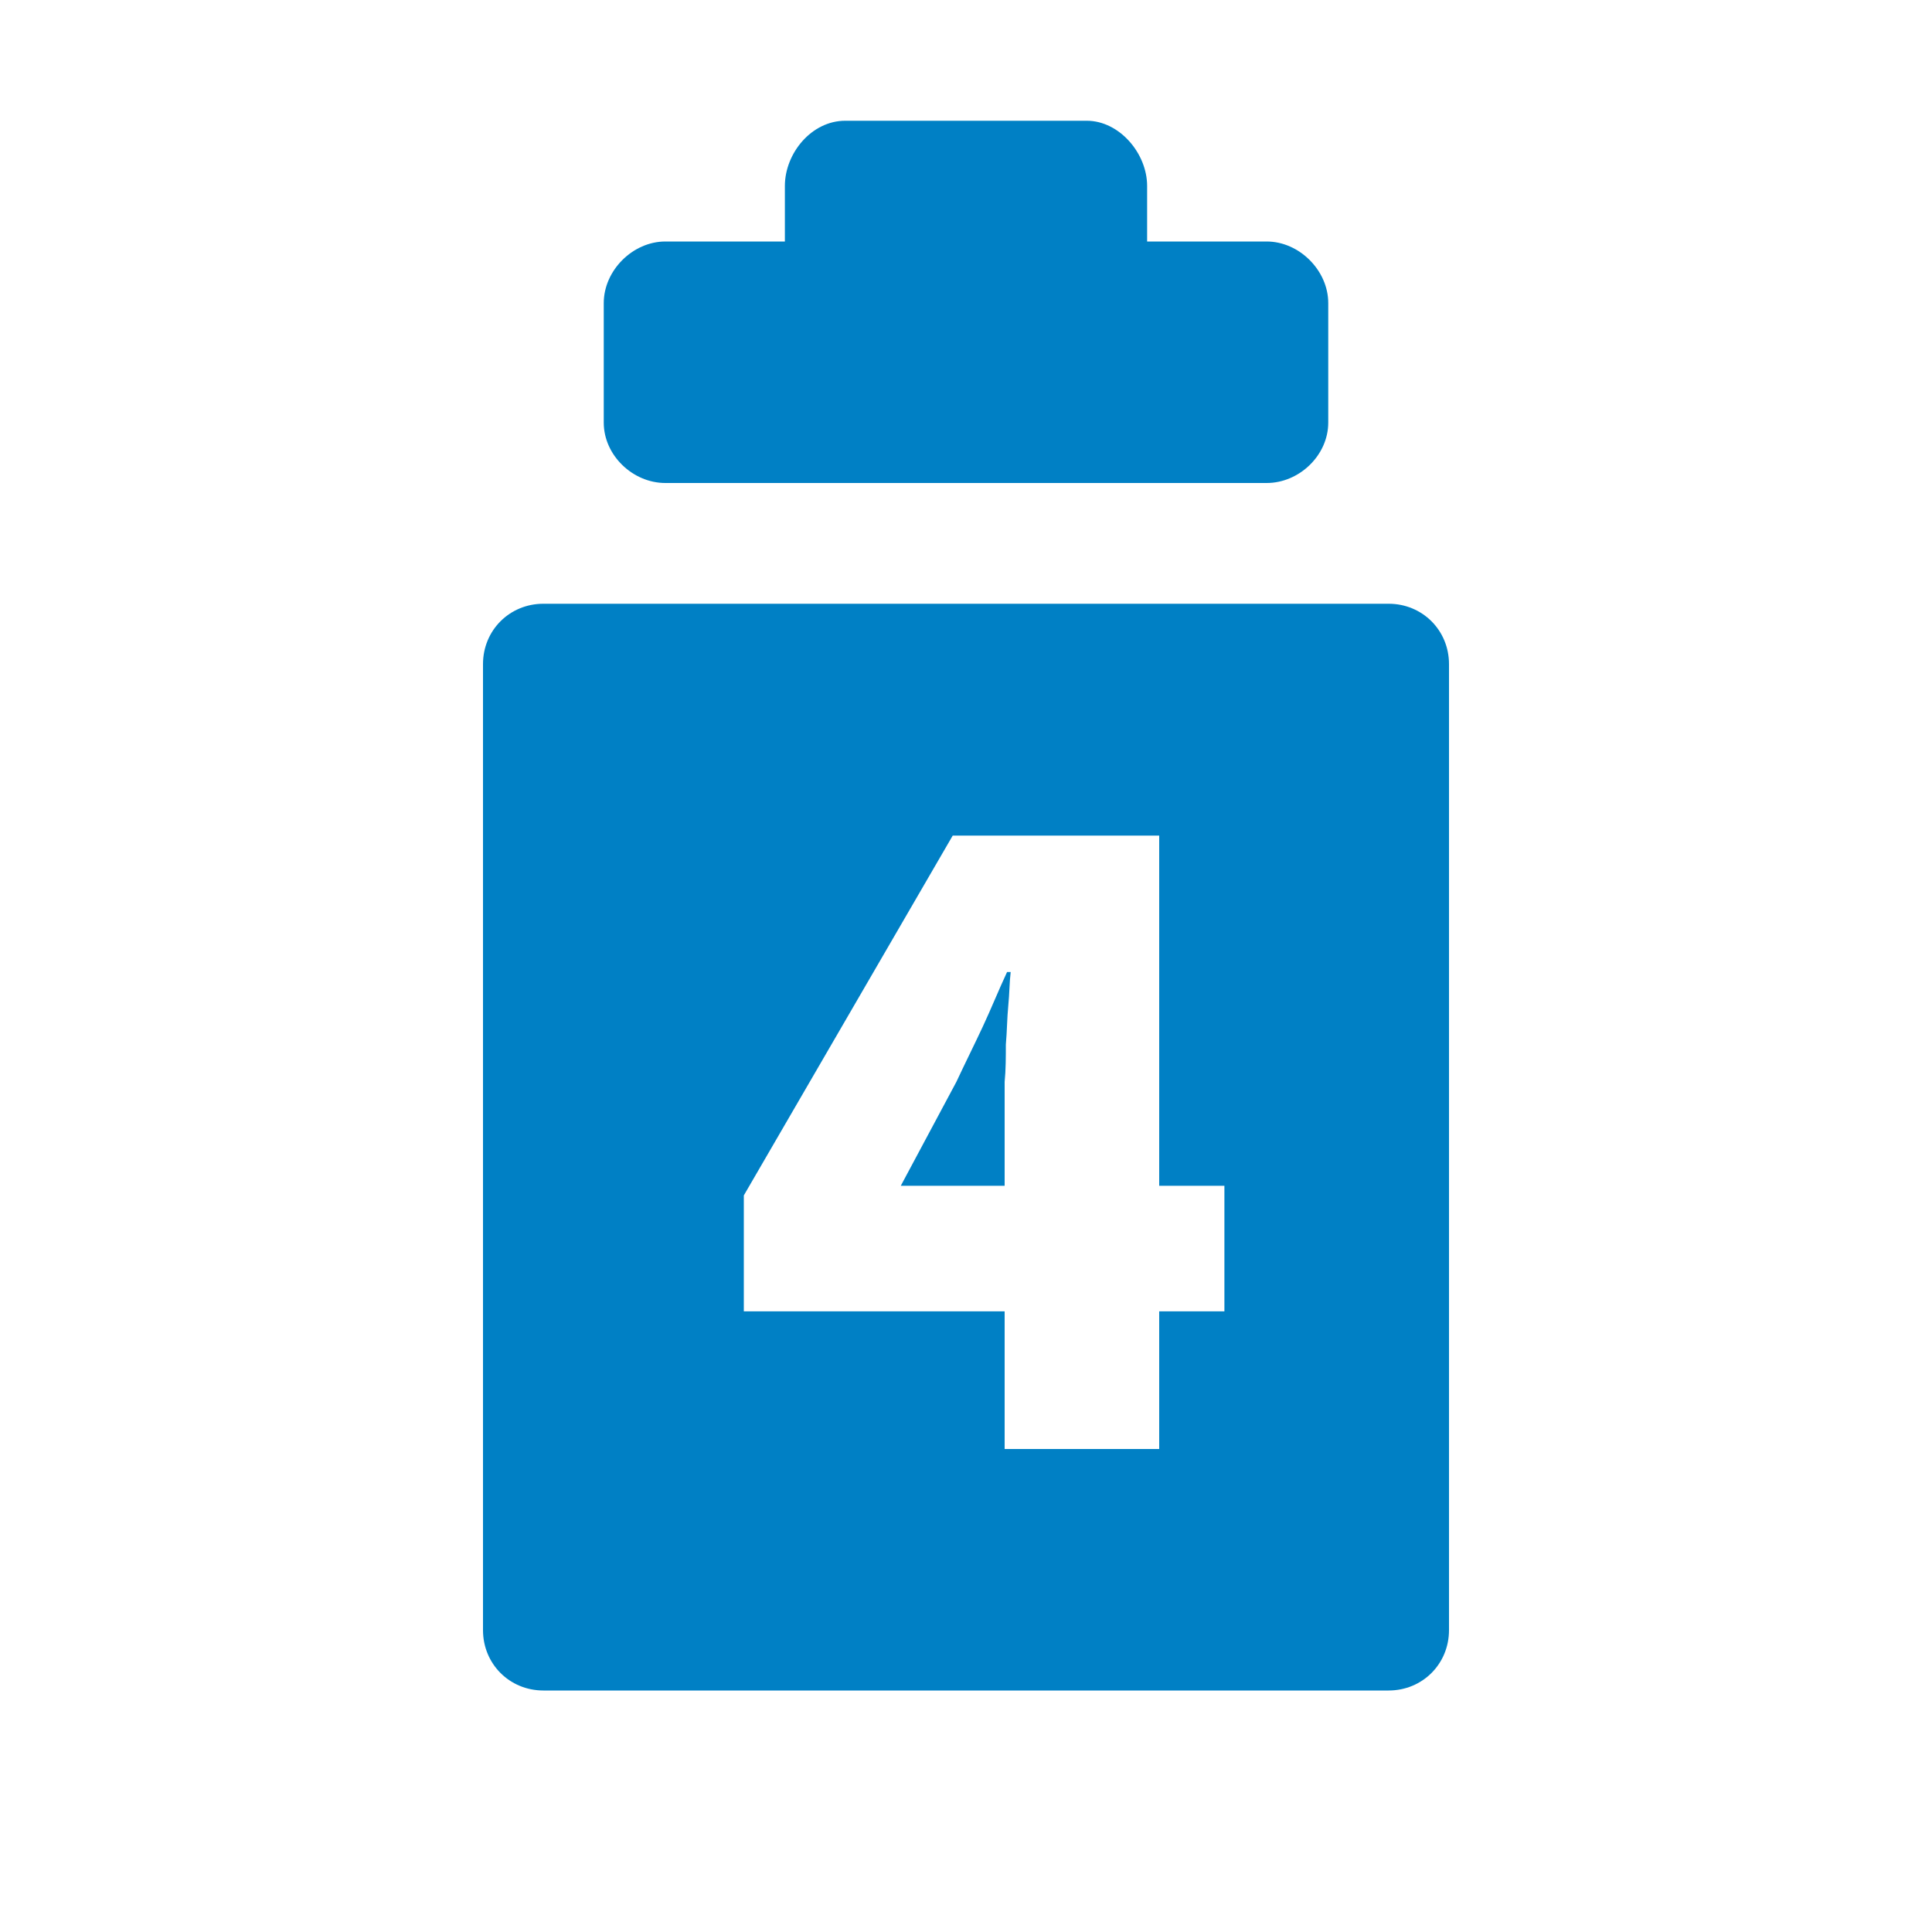 <svg xmlns="http://www.w3.org/2000/svg" viewBox="0 0 16 16" width="16" height="16">
<cis-name>clipboard-four</cis-name>
<cis-semantic>primary</cis-semantic>
<path fill="#0080C5" d="M8.34,8.05h0.03C8.36,8.13,8.36,8.23,8.35,8.33c-0.01,0.1-0.01,0.21-0.02,0.32
	C8.33,8.75,8.33,8.86,8.32,8.96c0,0.1,0,0.2,0,0.28v0.58H7.46l0.46-0.86C7.99,8.81,8.07,8.65,8.14,8.5C8.21,8.35,8.27,8.2,8.34,8.05
	z M5.51,4h4.98C10.76,4,11,3.77,11,3.5V2.51C11,2.24,10.76,2,10.49,2H9.5V1.54C9.5,1.27,9.27,1,9,1H7C6.72,1,6.5,1.27,6.5,1.54V2
	H5.51C5.24,2,5,2.24,5,2.51V3.5C5,3.77,5.24,4,5.51,4z M12,5.5v8c0,0.28-0.22,0.5-0.5,0.5h-7C4.22,14,4,13.78,4,13.5v-8
	C4,5.22,4.22,5,4.5,5h7C11.78,5,12,5.22,12,5.5z M10.14,9.82H9.6v-2.9H7.89L6.16,9.9v0.96h2.16V12H9.6v-1.14h0.54V9.82z"/>
</svg>
